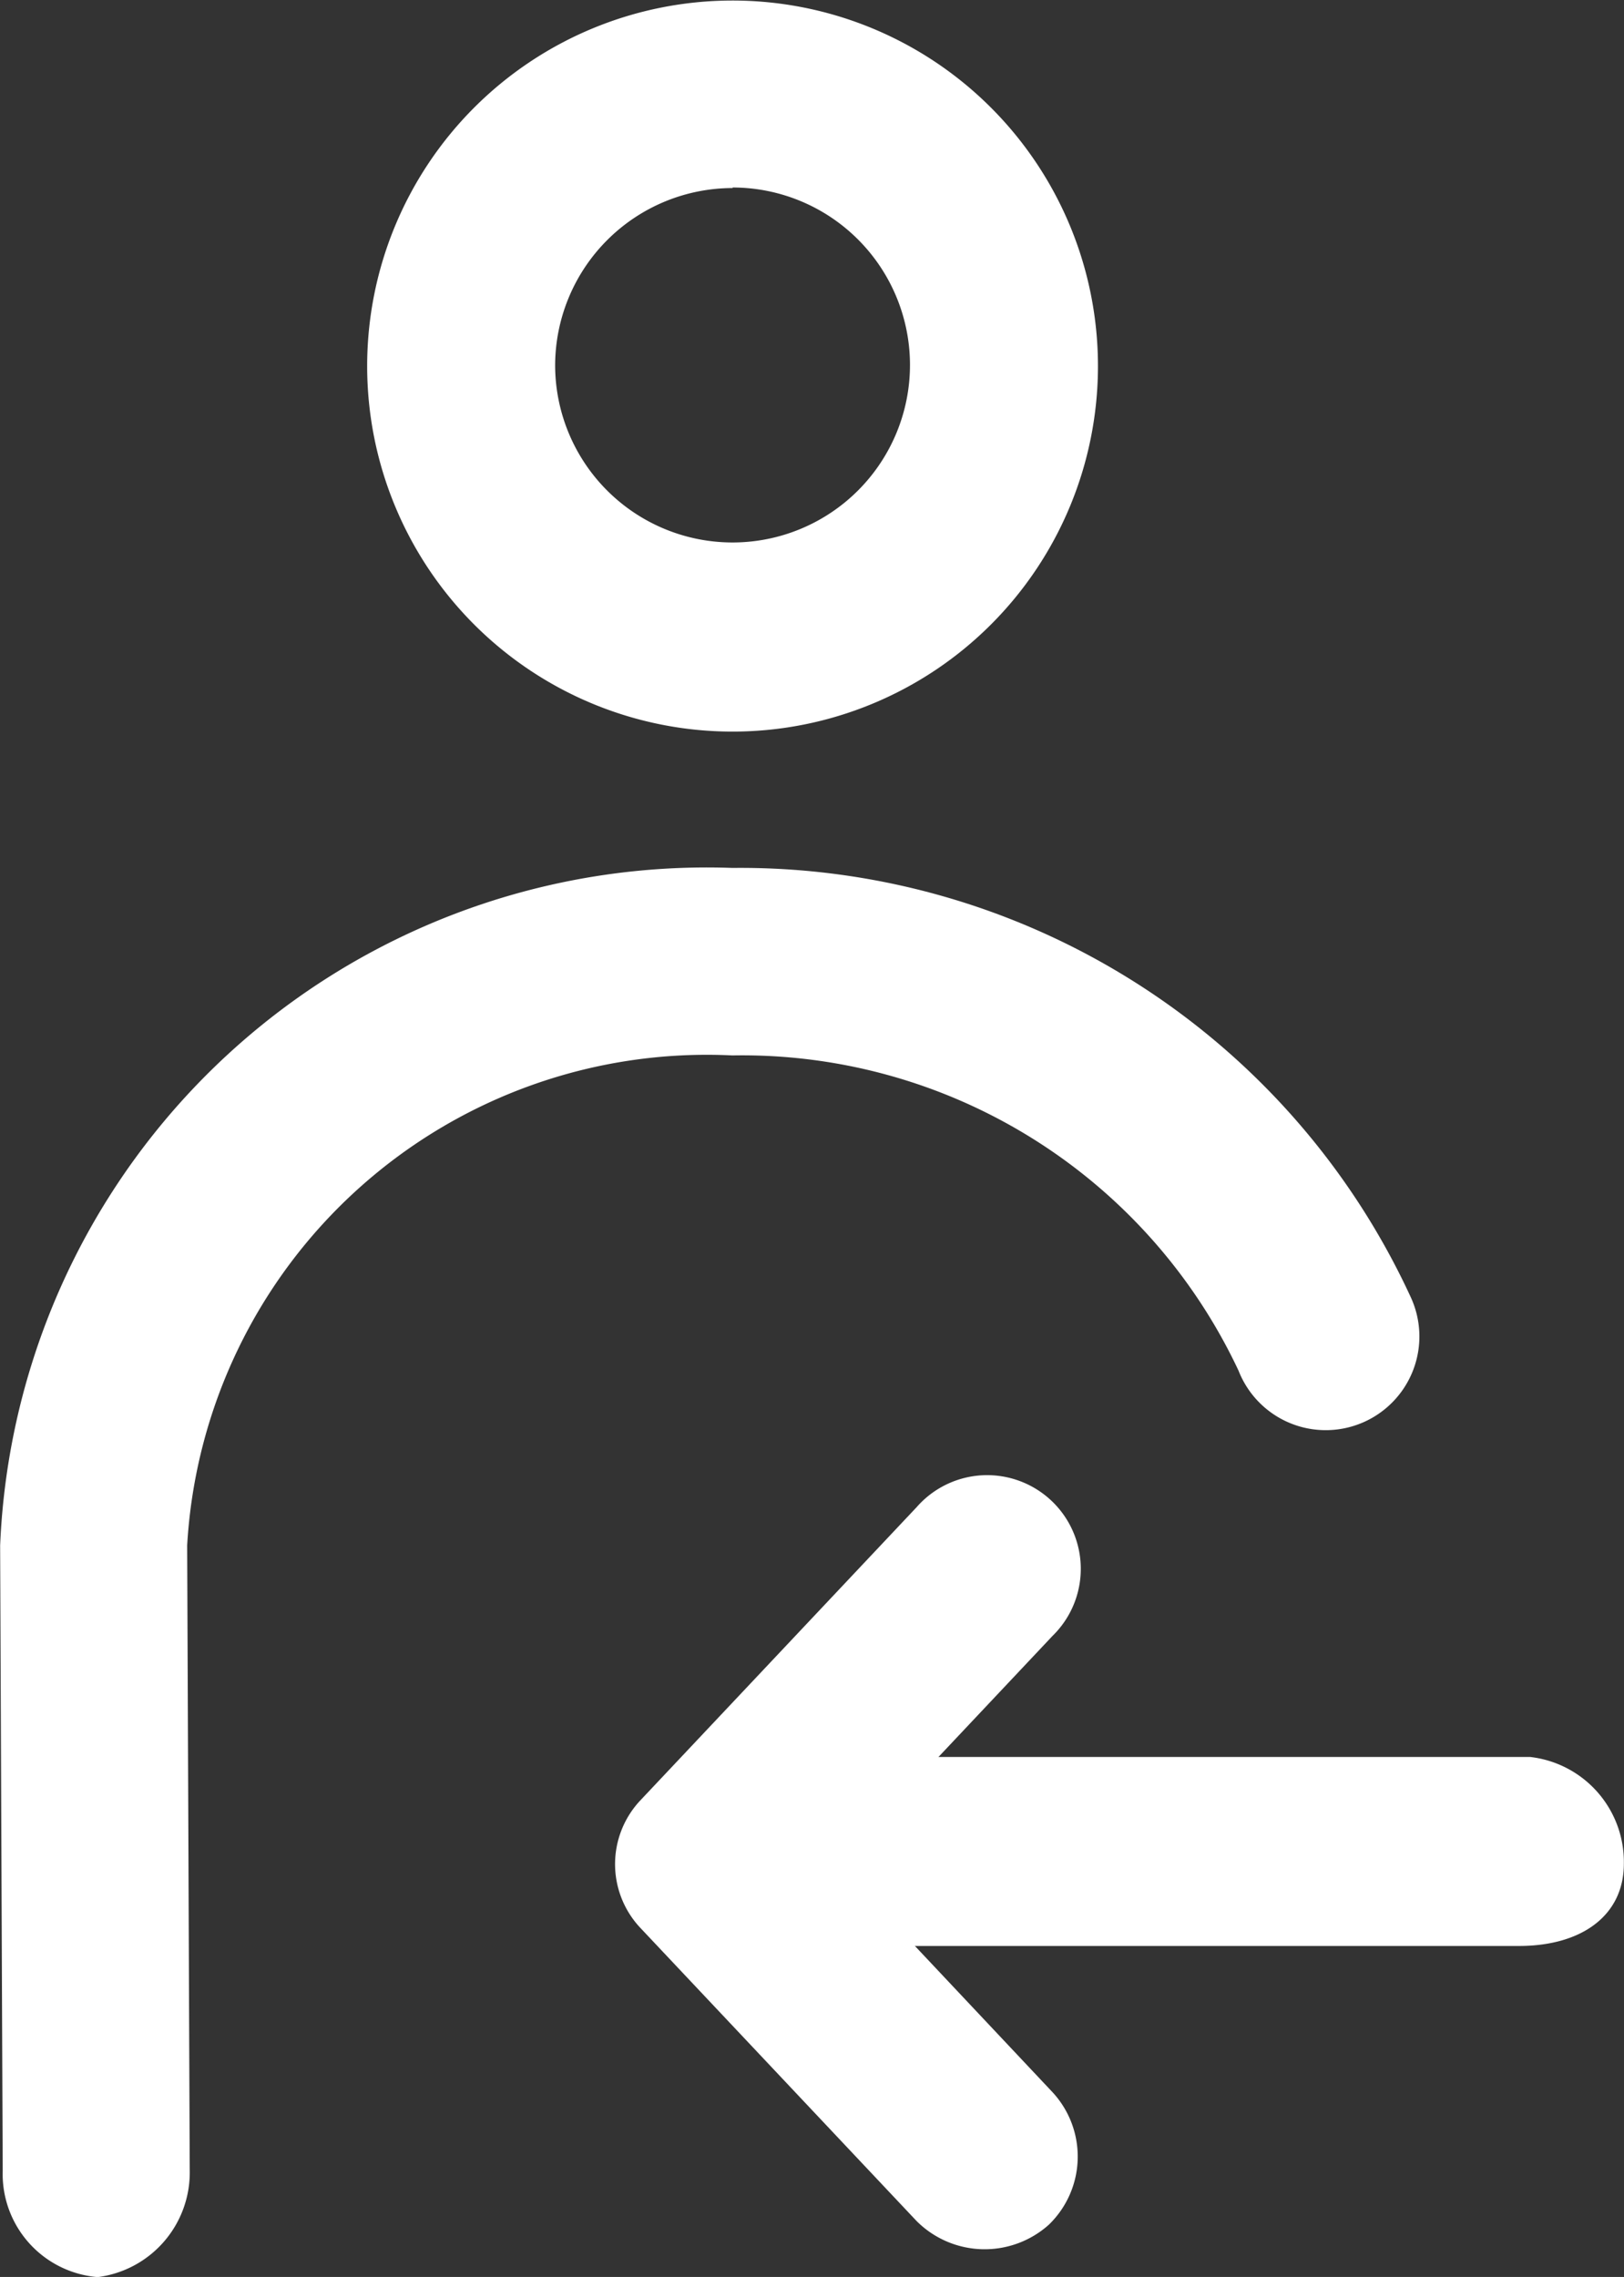 <svg id="assign-white" xmlns="http://www.w3.org/2000/svg" width="12" height="16.819" viewBox="0 0 12 16.819">
  <rect x="0" y="0" width="12" height="16.819" fill="#333333" stroke="none"/>
  <path id="Path_38524" data-name="Path 38524" d="M243.544,1.385A1.311,1.311,0,1,1,242.233,2.7a1.313,1.313,0,0,1,1.311-1.311m0-1.385a2.7,2.7,0,1,0,2.7,2.7,2.7,2.7,0,0,0-2.7-2.7" transform="translate(-238.131 0)" fill="#fff"/>
  <path id="Path_38525" data-name="Path 38525" d="M150.934,224.514a.764.764,0,0,1-.691-.784l-.019-4.618a5.226,5.226,0,0,1,5.411-5.006,5.454,5.454,0,0,1,5.011,3.168.692.692,0,1,1-1.271.546,4.052,4.052,0,0,0-3.74-2.329,3.846,3.846,0,0,0-4.029,3.619l.019,4.616a.779.779,0,0,1-.688.79Z" transform="translate(-150.223 -207.695)" fill="#fff"/>
  <path id="Path_38526" data-name="Path 38526" d="M312.433,433.779H306.56a.626.626,0,0,1-.692-.608.781.781,0,0,1,.692-.788h5.955a.781.781,0,0,1,.692.788c0,.382-.31.608-.775.608Z" transform="translate(-301.208 -419.405)" fill="#fff"/>
  <path id="Path_38527" data-name="Path 38527" d="M303.9,369.308l-2.038-2.162a.687.687,0,0,1,0-.949l2.038-2.162a.692.692,0,1,1,1.005.95l-1.588,1.685,1.588,1.687a.7.7,0,0,1-.028.978A.711.711,0,0,1,303.9,369.308Z" transform="translate(-297.127 -352.902)" fill="#fff"/>
</svg>

